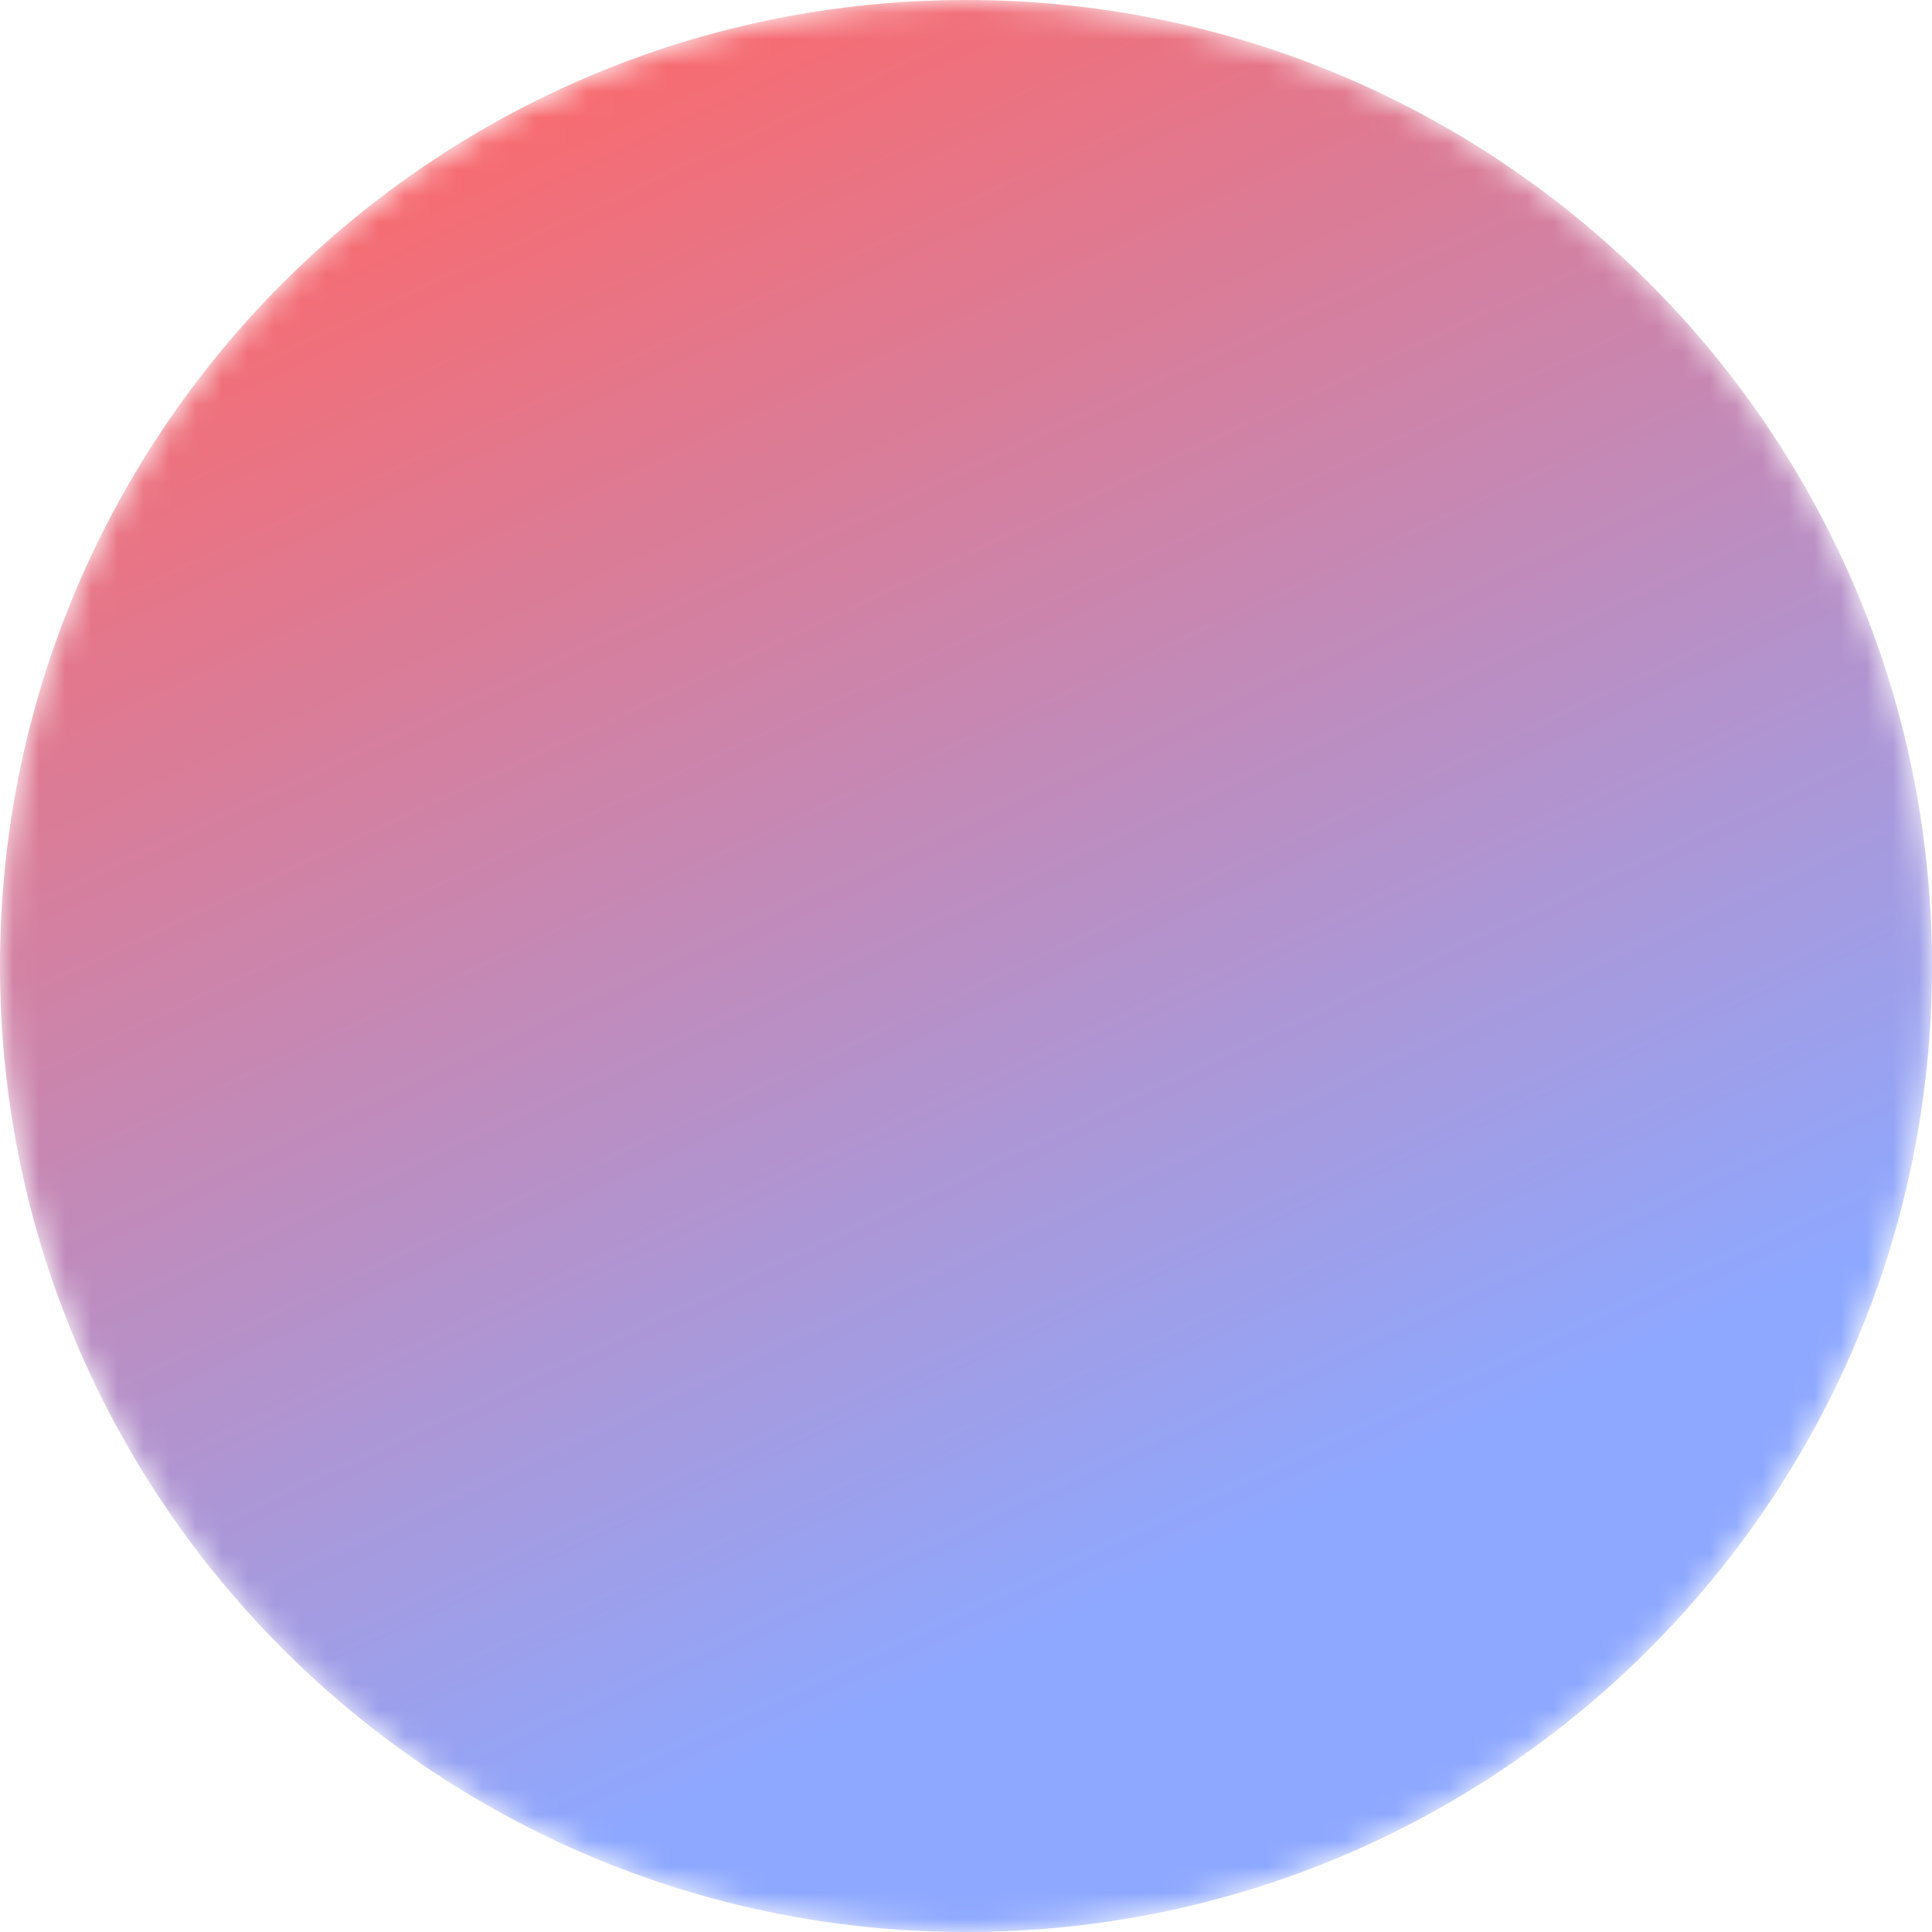 <?xml version="1.0" encoding="UTF-8"?>
<svg width="74px" height="74px" viewBox="0 0 74 74" version="1.1" xmlns="http://www.w3.org/2000/svg" xmlns:xlink="http://www.w3.org/1999/xlink">
    <title>Group 3</title>
    <defs>
        <path d="M37,0 C16.566,0 0,16.566 0,37 L0,37 C0,57.434 16.566,74 37,74 L37,74 C57.434,74 74,57.434 74,37 L74,37 C74,16.566 57.434,0 37,0 Z" id="path-1"></path>
        <linearGradient x1="26.625%" y1="-0.171%" x2="63.897%" y2="79.829%" id="linearGradient-3">
            <stop stop-color="#FF6766" offset="0%"></stop>
            <stop stop-color="#8EA8FF" offset="100%"></stop>
        </linearGradient>
    </defs>
    <g id="Welcome" stroke="none" stroke-width="1" fill="none" fill-rule="evenodd">
        <g id="Desktop" transform="translate(-966, -2412)">
            <g id="Group-3" transform="translate(966, 2412)">
                <mask id="mask-2" fill="white">
                    <use xlink:href="#path-1"></use>
                </mask>
                <g id="Clip-2"></g>
                <path d="M37,0 C16.566,0 0,16.566 0,37 L0,37 C0,57.434 16.566,74 37,74 L37,74 C57.434,74 74,57.434 74,37 L74,37 C74,16.566 57.434,0 37,0 Z" id="Fill-1" fill="url(#linearGradient-3)" mask="url(#mask-2)"></path>
            </g>
        </g>
    </g>
</svg>